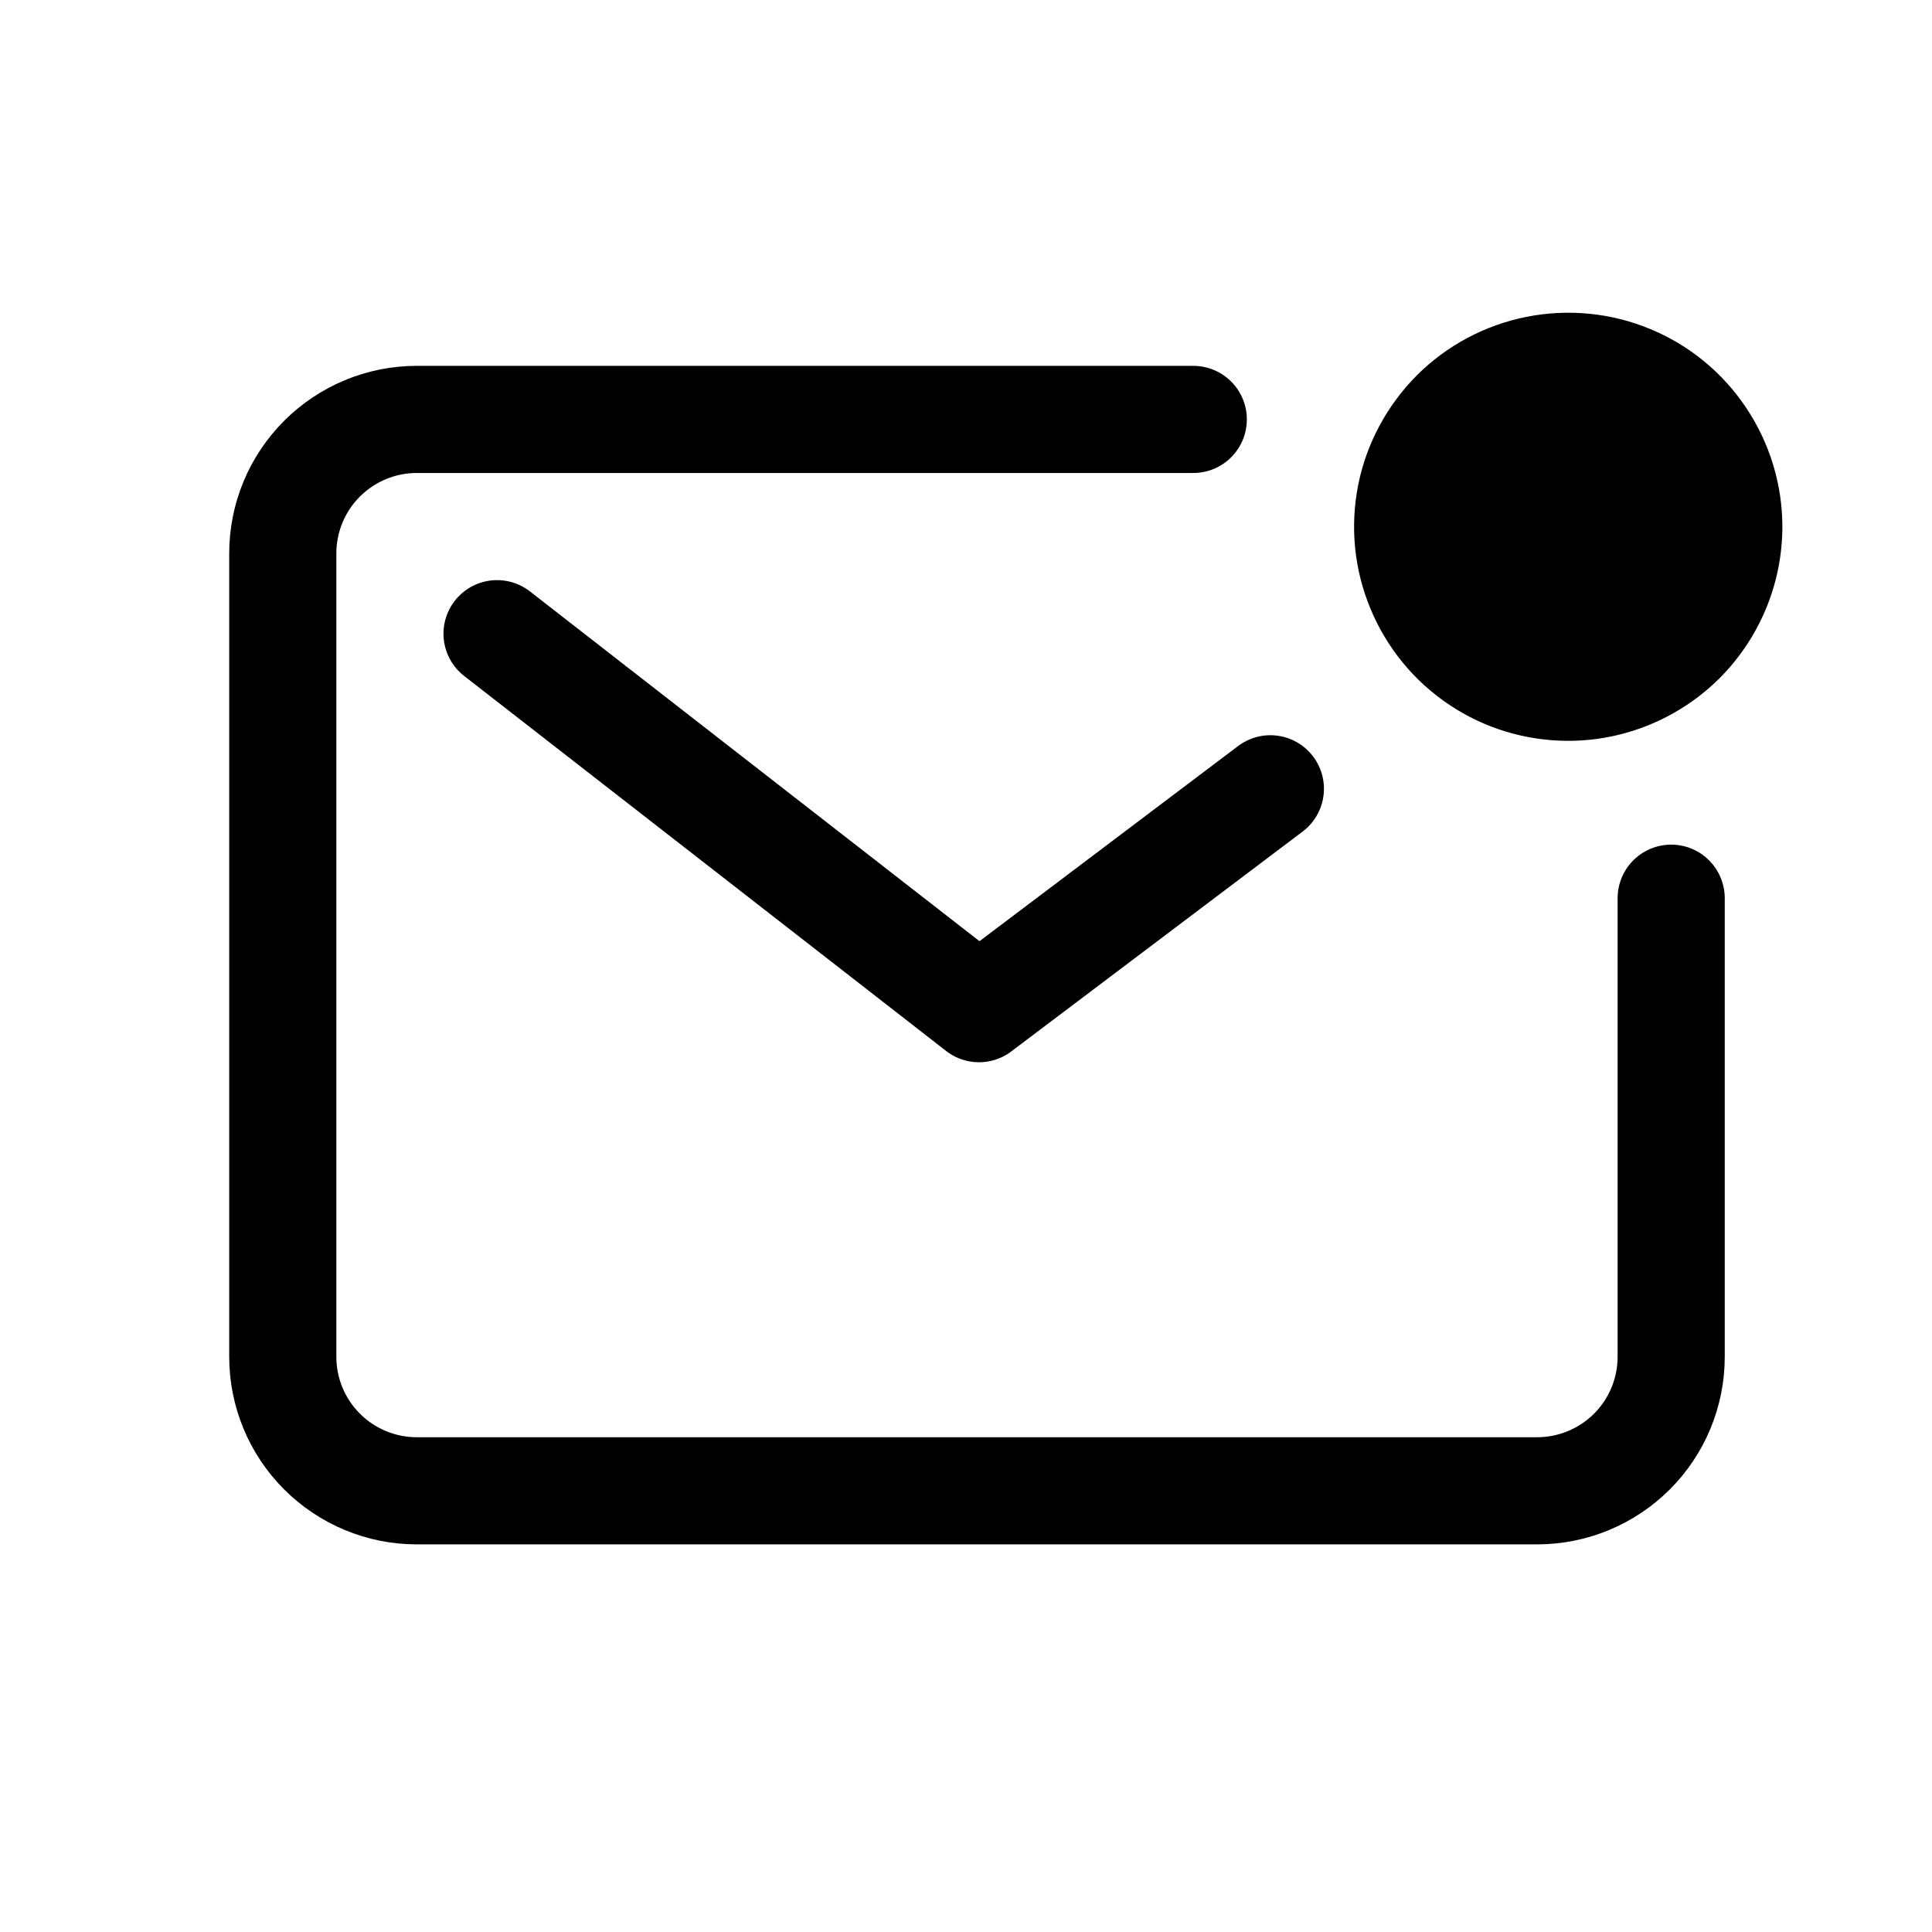 <svg width="11" height="11" viewBox="0 0 11 11" fill="none" xmlns="http://www.w3.org/2000/svg">
<g clip-path="url(#clip0_201_11753)">
<path d="M6.794 2.388H2.372C2.17 2.388 1.976 2.469 1.833 2.612C1.69 2.755 1.61 2.949 1.61 3.151V7.725C1.61 7.927 1.69 8.121 1.833 8.264C1.976 8.407 2.17 8.488 2.372 8.488H8.752C8.955 8.488 9.149 8.407 9.292 8.264C9.435 8.121 9.515 7.927 9.515 7.725V5.114" stroke="black" stroke-width="0.61" stroke-linecap="round" stroke-linejoin="round"/>
<path d="M2.83 3.608L5.574 5.743L7.233 4.491" stroke="black" stroke-width="0.61" stroke-linecap="round" stroke-linejoin="round"/>
<path d="M8.928 3.913C9.433 3.913 9.842 3.504 9.842 2.999C9.842 2.494 9.433 2.085 8.928 2.085C8.423 2.085 8.014 2.494 8.014 2.999C8.014 3.504 8.423 3.913 8.928 3.913Z" fill="black"/>
<path d="M8.929 4.218C8.688 4.218 8.452 4.147 8.252 4.013C8.051 3.879 7.895 3.688 7.803 3.466C7.71 3.243 7.686 2.998 7.733 2.761C7.78 2.525 7.897 2.308 8.067 2.137C8.237 1.967 8.455 1.851 8.691 1.804C8.928 1.757 9.173 1.781 9.395 1.873C9.618 1.965 9.808 2.121 9.942 2.322C10.076 2.522 10.148 2.758 10.148 2.999C10.148 3.322 10.019 3.632 9.791 3.861C9.562 4.089 9.252 4.218 8.929 4.218ZM8.929 2.39C8.808 2.39 8.69 2.426 8.59 2.492C8.489 2.559 8.411 2.655 8.365 2.766C8.318 2.877 8.306 3 8.33 3.118C8.353 3.237 8.411 3.346 8.496 3.431C8.582 3.516 8.69 3.575 8.809 3.598C8.927 3.622 9.05 3.61 9.161 3.564C9.273 3.517 9.368 3.439 9.435 3.339C9.502 3.239 9.538 3.121 9.538 3C9.538 2.838 9.474 2.683 9.36 2.569C9.245 2.455 9.09 2.39 8.929 2.39Z" fill="black"/>
</g>
<defs>
<clipPath id="clip0_201_11753">
<rect width="9.759" height="9.759" fill="white" transform="translate(0.695 0.558)"/>
</clipPath>
</defs>
</svg>
